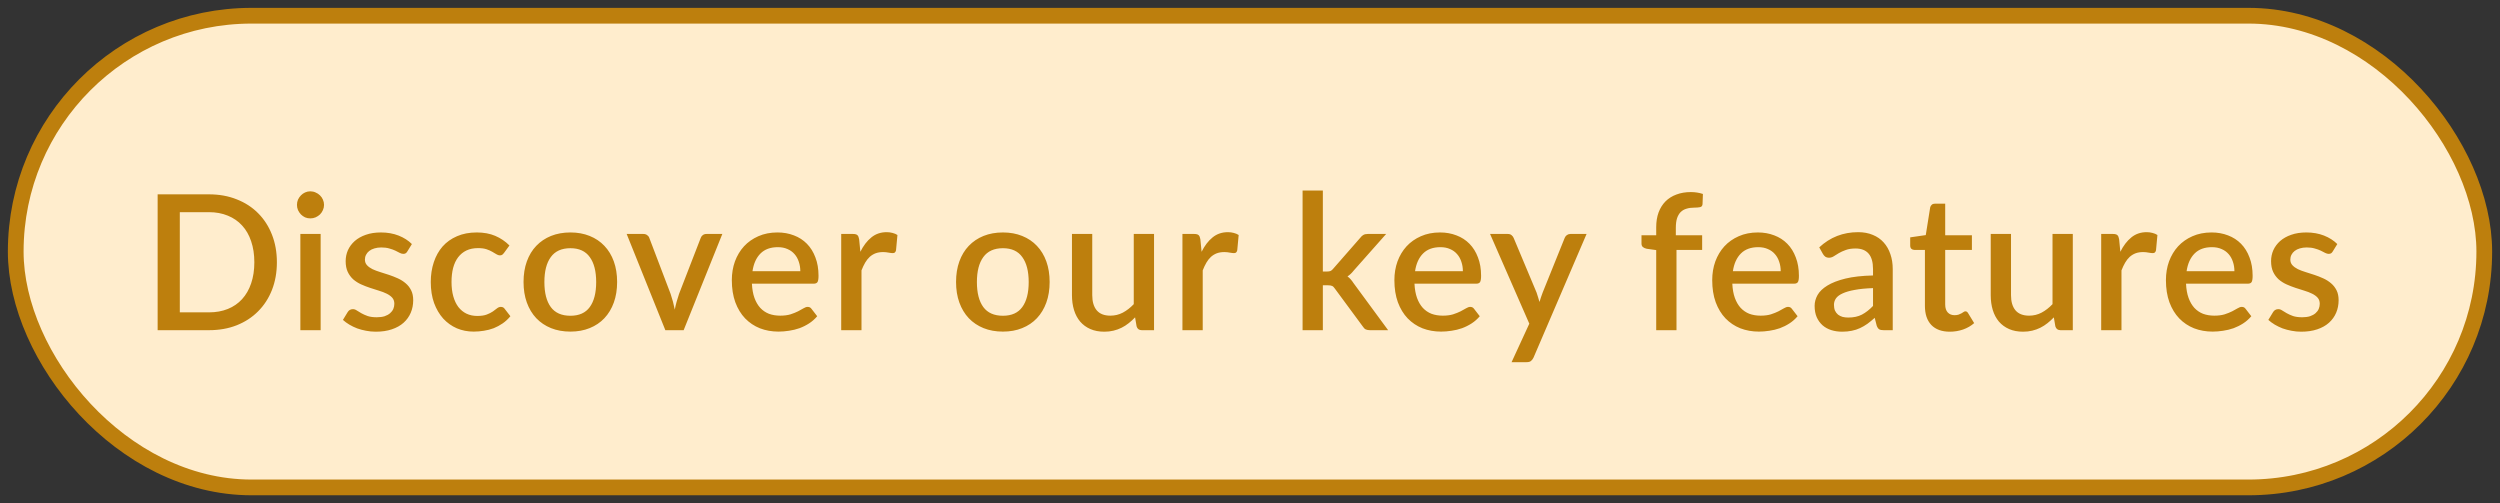 <svg width="159" height="32" viewBox="0 0 159 32" fill="none" xmlns="http://www.w3.org/2000/svg">
<rect x="0" y="0" width="159" height="32" fill="#333333" stroke="none"/>
<rect x="1" y="1" width="157" height="30" rx="15" fill="#FFEDCD"/>
<rect x="1" y="1" width="157" height="30" rx="15" stroke="#BD7F0D"/>
<path d="M17.61 16.68C17.61 17.32 17.506 17.906 17.298 18.438C17.09 18.966 16.796 19.42 16.416 19.8C16.04 20.18 15.586 20.476 15.054 20.688C14.526 20.896 13.938 21 13.29 21H10.026V12.36H13.29C13.938 12.36 14.526 12.466 15.054 12.678C15.586 12.886 16.04 13.18 16.416 13.56C16.796 13.94 17.09 14.396 17.298 14.928C17.506 15.456 17.61 16.04 17.61 16.68ZM16.176 16.68C16.176 16.184 16.108 15.738 15.972 15.342C15.84 14.946 15.648 14.612 15.396 14.34C15.148 14.068 14.846 13.86 14.49 13.716C14.134 13.568 13.734 13.494 13.29 13.494H11.436V19.866H13.29C13.734 19.866 14.134 19.794 14.49 19.65C14.846 19.506 15.148 19.298 15.396 19.026C15.648 18.75 15.84 18.416 15.972 18.024C16.108 17.628 16.176 17.18 16.176 16.68ZM20.393 14.88V21H19.103V14.88H20.393ZM20.609 13.032C20.609 13.148 20.585 13.258 20.537 13.362C20.493 13.466 20.431 13.558 20.351 13.638C20.271 13.714 20.177 13.776 20.069 13.824C19.965 13.868 19.853 13.89 19.733 13.89C19.617 13.89 19.507 13.868 19.403 13.824C19.303 13.776 19.215 13.714 19.139 13.638C19.063 13.558 19.001 13.466 18.953 13.362C18.909 13.258 18.887 13.148 18.887 13.032C18.887 12.912 18.909 12.8 18.953 12.696C19.001 12.592 19.063 12.502 19.139 12.426C19.215 12.346 19.303 12.284 19.403 12.24C19.507 12.192 19.617 12.168 19.733 12.168C19.853 12.168 19.965 12.192 20.069 12.24C20.177 12.284 20.271 12.346 20.351 12.426C20.431 12.502 20.493 12.592 20.537 12.696C20.585 12.8 20.609 12.912 20.609 13.032ZM25.908 15.99C25.876 16.046 25.84 16.086 25.8 16.11C25.76 16.134 25.71 16.146 25.65 16.146C25.582 16.146 25.508 16.126 25.428 16.086C25.348 16.042 25.254 15.994 25.146 15.942C25.038 15.89 24.91 15.844 24.762 15.804C24.618 15.76 24.448 15.738 24.252 15.738C24.092 15.738 23.946 15.758 23.814 15.798C23.686 15.834 23.576 15.888 23.484 15.96C23.396 16.028 23.328 16.11 23.28 16.206C23.232 16.298 23.208 16.398 23.208 16.506C23.208 16.65 23.252 16.77 23.34 16.866C23.428 16.962 23.544 17.046 23.688 17.118C23.832 17.186 23.996 17.248 24.18 17.304C24.364 17.36 24.552 17.42 24.744 17.484C24.936 17.548 25.124 17.622 25.308 17.706C25.492 17.79 25.656 17.894 25.8 18.018C25.944 18.138 26.06 18.286 26.148 18.462C26.236 18.634 26.28 18.844 26.28 19.092C26.28 19.38 26.228 19.646 26.124 19.89C26.02 20.134 25.868 20.346 25.668 20.526C25.468 20.706 25.218 20.846 24.918 20.946C24.622 21.046 24.282 21.096 23.898 21.096C23.686 21.096 23.48 21.076 23.28 21.036C23.084 21 22.896 20.95 22.716 20.886C22.54 20.818 22.374 20.738 22.218 20.646C22.066 20.554 21.93 20.454 21.81 20.346L22.11 19.854C22.146 19.794 22.19 19.748 22.242 19.716C22.298 19.68 22.366 19.662 22.446 19.662C22.53 19.662 22.612 19.69 22.692 19.746C22.776 19.798 22.872 19.856 22.98 19.92C23.092 19.984 23.226 20.044 23.382 20.1C23.538 20.152 23.732 20.178 23.964 20.178C24.156 20.178 24.322 20.156 24.462 20.112C24.602 20.064 24.718 20 24.81 19.92C24.902 19.84 24.97 19.75 25.014 19.65C25.058 19.546 25.08 19.436 25.08 19.32C25.08 19.164 25.036 19.036 24.948 18.936C24.86 18.836 24.742 18.75 24.594 18.678C24.45 18.606 24.284 18.542 24.096 18.486C23.912 18.43 23.724 18.37 23.532 18.306C23.34 18.242 23.15 18.168 22.962 18.084C22.778 18 22.612 17.894 22.464 17.766C22.32 17.634 22.204 17.476 22.116 17.292C22.028 17.104 21.984 16.876 21.984 16.608C21.984 16.364 22.032 16.132 22.128 15.912C22.228 15.692 22.372 15.498 22.56 15.33C22.752 15.162 22.986 15.03 23.262 14.934C23.542 14.834 23.864 14.784 24.228 14.784C24.64 14.784 25.014 14.85 25.35 14.982C25.686 15.114 25.968 15.294 26.196 15.522L25.908 15.99ZM32.059 16.08C32.019 16.132 31.981 16.172 31.945 16.2C31.909 16.228 31.857 16.242 31.789 16.242C31.721 16.242 31.649 16.218 31.573 16.17C31.501 16.122 31.413 16.07 31.309 16.014C31.209 15.954 31.087 15.9 30.943 15.852C30.799 15.804 30.619 15.78 30.403 15.78C30.123 15.78 29.877 15.83 29.665 15.93C29.457 16.03 29.281 16.174 29.137 16.362C28.997 16.546 28.891 16.772 28.819 17.04C28.751 17.304 28.717 17.602 28.717 17.934C28.717 18.278 28.755 18.584 28.831 18.852C28.907 19.12 29.015 19.346 29.155 19.53C29.299 19.714 29.471 19.854 29.671 19.95C29.875 20.046 30.103 20.094 30.355 20.094C30.603 20.094 30.805 20.064 30.961 20.004C31.117 19.944 31.247 19.878 31.351 19.806C31.455 19.734 31.543 19.668 31.615 19.608C31.691 19.548 31.771 19.518 31.855 19.518C31.959 19.518 32.039 19.558 32.095 19.638L32.461 20.112C32.313 20.292 32.149 20.444 31.969 20.568C31.789 20.692 31.599 20.794 31.399 20.874C31.199 20.95 30.991 21.004 30.775 21.036C30.559 21.072 30.341 21.09 30.121 21.09C29.741 21.09 29.385 21.02 29.053 20.88C28.725 20.736 28.437 20.53 28.189 20.262C27.945 19.99 27.751 19.66 27.607 19.272C27.467 18.88 27.397 18.434 27.397 17.934C27.397 17.482 27.461 17.064 27.589 16.68C27.717 16.292 27.903 15.958 28.147 15.678C28.395 15.398 28.701 15.18 29.065 15.024C29.429 14.864 29.849 14.784 30.325 14.784C30.769 14.784 31.159 14.856 31.495 15C31.835 15.144 32.137 15.348 32.401 15.612L32.059 16.08ZM36.279 14.784C36.731 14.784 37.139 14.858 37.503 15.006C37.871 15.154 38.183 15.364 38.439 15.636C38.699 15.908 38.899 16.238 39.039 16.626C39.179 17.014 39.249 17.45 39.249 17.934C39.249 18.418 39.179 18.854 39.039 19.242C38.899 19.63 38.699 19.962 38.439 20.238C38.183 20.51 37.871 20.72 37.503 20.868C37.139 21.016 36.731 21.09 36.279 21.09C35.823 21.09 35.411 21.016 35.043 20.868C34.679 20.72 34.367 20.51 34.107 20.238C33.847 19.962 33.647 19.63 33.507 19.242C33.367 18.854 33.297 18.418 33.297 17.934C33.297 17.45 33.367 17.014 33.507 16.626C33.647 16.238 33.847 15.908 34.107 15.636C34.367 15.364 34.679 15.154 35.043 15.006C35.411 14.858 35.823 14.784 36.279 14.784ZM36.279 20.082C36.831 20.082 37.241 19.898 37.509 19.53C37.781 19.158 37.917 18.628 37.917 17.94C37.917 17.252 37.781 16.722 37.509 16.35C37.241 15.974 36.831 15.786 36.279 15.786C35.719 15.786 35.303 15.974 35.031 16.35C34.759 16.722 34.623 17.252 34.623 17.94C34.623 18.628 34.759 19.158 35.031 19.53C35.303 19.898 35.719 20.082 36.279 20.082ZM45.94 14.88L43.48 21H42.316L39.856 14.88H40.918C41.018 14.88 41.1 14.906 41.164 14.958C41.232 15.006 41.276 15.064 41.296 15.132L42.652 18.696C42.708 18.864 42.758 19.03 42.802 19.194C42.846 19.358 42.884 19.524 42.916 19.692C42.948 19.524 42.986 19.36 43.03 19.2C43.078 19.036 43.13 18.868 43.186 18.696L44.566 15.132C44.59 15.06 44.634 15 44.698 14.952C44.762 14.904 44.84 14.88 44.932 14.88H45.94ZM50.9 17.25C50.9 17.034 50.868 16.834 50.804 16.65C50.744 16.462 50.654 16.3 50.534 16.164C50.414 16.024 50.264 15.916 50.084 15.84C49.908 15.76 49.704 15.72 49.472 15.72C49.004 15.72 48.636 15.854 48.368 16.122C48.1 16.39 47.93 16.766 47.858 17.25H50.9ZM47.822 18.042C47.838 18.39 47.892 18.692 47.984 18.948C48.076 19.2 48.198 19.41 48.35 19.578C48.506 19.746 48.69 19.872 48.902 19.956C49.118 20.036 49.358 20.076 49.622 20.076C49.874 20.076 50.092 20.048 50.276 19.992C50.46 19.932 50.62 19.868 50.756 19.8C50.892 19.728 51.008 19.664 51.104 19.608C51.2 19.548 51.288 19.518 51.368 19.518C51.472 19.518 51.552 19.558 51.608 19.638L51.974 20.112C51.822 20.292 51.65 20.444 51.458 20.568C51.266 20.692 51.062 20.794 50.846 20.874C50.63 20.95 50.408 21.004 50.18 21.036C49.952 21.072 49.73 21.09 49.514 21.09C49.09 21.09 48.696 21.02 48.332 20.88C47.972 20.736 47.658 20.526 47.39 20.25C47.126 19.974 46.918 19.632 46.766 19.224C46.618 18.816 46.544 18.346 46.544 17.814C46.544 17.39 46.61 16.994 46.742 16.626C46.878 16.258 47.07 15.938 47.318 15.666C47.57 15.394 47.874 15.18 48.23 15.024C48.59 14.864 48.996 14.784 49.448 14.784C49.824 14.784 50.172 14.846 50.492 14.97C50.812 15.09 51.088 15.268 51.32 15.504C51.552 15.74 51.732 16.03 51.86 16.374C51.992 16.714 52.058 17.102 52.058 17.538C52.058 17.738 52.036 17.872 51.992 17.94C51.948 18.008 51.868 18.042 51.752 18.042H47.822ZM54.719 16.014C54.911 15.626 55.143 15.322 55.415 15.102C55.687 14.878 56.013 14.766 56.393 14.766C56.525 14.766 56.649 14.782 56.765 14.814C56.881 14.842 56.985 14.886 57.077 14.946L56.987 15.918C56.971 15.986 56.945 16.034 56.909 16.062C56.877 16.086 56.833 16.098 56.777 16.098C56.717 16.098 56.631 16.088 56.519 16.068C56.407 16.044 56.289 16.032 56.165 16.032C55.985 16.032 55.825 16.058 55.685 16.11C55.549 16.162 55.425 16.238 55.313 16.338C55.205 16.438 55.109 16.56 55.025 16.704C54.941 16.848 54.863 17.012 54.791 17.196V21H53.501V14.88H54.251C54.387 14.88 54.481 14.906 54.533 14.958C54.585 15.006 54.621 15.092 54.641 15.216L54.719 16.014ZM63.787 14.784C64.239 14.784 64.647 14.858 65.011 15.006C65.379 15.154 65.691 15.364 65.947 15.636C66.207 15.908 66.407 16.238 66.547 16.626C66.687 17.014 66.757 17.45 66.757 17.934C66.757 18.418 66.687 18.854 66.547 19.242C66.407 19.63 66.207 19.962 65.947 20.238C65.691 20.51 65.379 20.72 65.011 20.868C64.647 21.016 64.239 21.09 63.787 21.09C63.331 21.09 62.919 21.016 62.551 20.868C62.187 20.72 61.875 20.51 61.615 20.238C61.355 19.962 61.155 19.63 61.015 19.242C60.875 18.854 60.805 18.418 60.805 17.934C60.805 17.45 60.875 17.014 61.015 16.626C61.155 16.238 61.355 15.908 61.615 15.636C61.875 15.364 62.187 15.154 62.551 15.006C62.919 14.858 63.331 14.784 63.787 14.784ZM63.787 20.082C64.339 20.082 64.749 19.898 65.017 19.53C65.289 19.158 65.425 18.628 65.425 17.94C65.425 17.252 65.289 16.722 65.017 16.35C64.749 15.974 64.339 15.786 63.787 15.786C63.227 15.786 62.811 15.974 62.539 16.35C62.267 16.722 62.131 17.252 62.131 17.94C62.131 18.628 62.267 19.158 62.539 19.53C62.811 19.898 63.227 20.082 63.787 20.082ZM73.397 14.88V21H72.617C72.445 21 72.335 20.918 72.287 20.754L72.191 20.184C72.063 20.32 71.927 20.444 71.783 20.556C71.643 20.668 71.493 20.764 71.333 20.844C71.173 20.924 71.001 20.986 70.817 21.03C70.637 21.074 70.443 21.096 70.235 21.096C69.899 21.096 69.603 21.04 69.347 20.928C69.091 20.816 68.875 20.658 68.699 20.454C68.527 20.25 68.397 20.006 68.309 19.722C68.221 19.434 68.177 19.118 68.177 18.774V14.88H69.467V18.774C69.467 19.186 69.561 19.506 69.749 19.734C69.941 19.962 70.231 20.076 70.619 20.076C70.903 20.076 71.167 20.012 71.411 19.884C71.659 19.752 71.891 19.572 72.107 19.344V14.88H73.397ZM76.421 16.014C76.613 15.626 76.845 15.322 77.117 15.102C77.389 14.878 77.715 14.766 78.095 14.766C78.227 14.766 78.351 14.782 78.467 14.814C78.583 14.842 78.687 14.886 78.779 14.946L78.689 15.918C78.673 15.986 78.647 16.034 78.611 16.062C78.579 16.086 78.535 16.098 78.479 16.098C78.419 16.098 78.333 16.088 78.221 16.068C78.109 16.044 77.991 16.032 77.867 16.032C77.687 16.032 77.527 16.058 77.387 16.11C77.251 16.162 77.127 16.238 77.015 16.338C76.907 16.438 76.811 16.56 76.727 16.704C76.643 16.848 76.565 17.012 76.493 17.196V21H75.203V14.88H75.953C76.089 14.88 76.183 14.906 76.235 14.958C76.287 15.006 76.323 15.092 76.343 15.216L76.421 16.014ZM84.133 12.12V17.268H84.409C84.498 17.268 84.57 17.256 84.626 17.232C84.681 17.208 84.74 17.158 84.799 17.082L86.516 15.12C86.576 15.04 86.641 14.98 86.713 14.94C86.785 14.9 86.877 14.88 86.99 14.88H88.159L86.096 17.208C85.975 17.364 85.844 17.488 85.7 17.58C85.779 17.636 85.85 17.7 85.909 17.772C85.969 17.84 86.028 17.918 86.084 18.006L88.285 21H87.133C87.029 21 86.939 20.984 86.864 20.952C86.791 20.916 86.728 20.852 86.671 20.76L84.901 18.36C84.841 18.268 84.781 18.21 84.722 18.186C84.662 18.158 84.572 18.144 84.451 18.144H84.133V21H82.844V12.12H84.133ZM93.039 17.25C93.039 17.034 93.007 16.834 92.943 16.65C92.883 16.462 92.793 16.3 92.673 16.164C92.553 16.024 92.403 15.916 92.223 15.84C92.047 15.76 91.843 15.72 91.611 15.72C91.143 15.72 90.775 15.854 90.507 16.122C90.239 16.39 90.069 16.766 89.997 17.25H93.039ZM89.961 18.042C89.977 18.39 90.031 18.692 90.123 18.948C90.215 19.2 90.337 19.41 90.489 19.578C90.645 19.746 90.829 19.872 91.041 19.956C91.257 20.036 91.497 20.076 91.761 20.076C92.013 20.076 92.231 20.048 92.415 19.992C92.599 19.932 92.759 19.868 92.895 19.8C93.031 19.728 93.147 19.664 93.243 19.608C93.339 19.548 93.427 19.518 93.507 19.518C93.611 19.518 93.691 19.558 93.747 19.638L94.113 20.112C93.961 20.292 93.789 20.444 93.597 20.568C93.405 20.692 93.201 20.794 92.985 20.874C92.769 20.95 92.547 21.004 92.319 21.036C92.091 21.072 91.869 21.09 91.653 21.09C91.229 21.09 90.835 21.02 90.471 20.88C90.111 20.736 89.797 20.526 89.529 20.25C89.265 19.974 89.057 19.632 88.905 19.224C88.757 18.816 88.683 18.346 88.683 17.814C88.683 17.39 88.749 16.994 88.881 16.626C89.017 16.258 89.209 15.938 89.457 15.666C89.709 15.394 90.013 15.18 90.369 15.024C90.729 14.864 91.135 14.784 91.587 14.784C91.963 14.784 92.311 14.846 92.631 14.97C92.951 15.09 93.227 15.268 93.459 15.504C93.691 15.74 93.871 16.03 93.999 16.374C94.131 16.714 94.197 17.102 94.197 17.538C94.197 17.738 94.175 17.872 94.131 17.94C94.087 18.008 94.007 18.042 93.891 18.042H89.961ZM100.906 14.88L97.534 22.74C97.49 22.832 97.436 22.904 97.372 22.956C97.312 23.008 97.218 23.034 97.09 23.034H96.136L97.264 20.586L94.768 14.88H95.89C95.998 14.88 96.08 14.906 96.136 14.958C96.196 15.006 96.24 15.064 96.268 15.132L97.726 18.606C97.762 18.706 97.794 18.806 97.822 18.906C97.854 19.002 97.884 19.102 97.912 19.206C97.944 19.102 97.976 19 98.008 18.9C98.04 18.8 98.076 18.7 98.116 18.6L99.514 15.132C99.542 15.06 99.588 15 99.652 14.952C99.72 14.904 99.794 14.88 99.874 14.88H100.906ZM105.335 21V15.906L104.735 15.822C104.635 15.802 104.553 15.766 104.489 15.714C104.429 15.662 104.399 15.588 104.399 15.492V14.964H105.335V14.448C105.335 14.1 105.385 13.788 105.485 13.512C105.589 13.236 105.735 13.002 105.923 12.81C106.115 12.618 106.347 12.472 106.619 12.372C106.891 12.268 107.197 12.216 107.537 12.216C107.677 12.216 107.809 12.226 107.933 12.246C108.061 12.266 108.185 12.296 108.305 12.336L108.281 12.984C108.273 13.092 108.219 13.156 108.119 13.176C108.023 13.196 107.901 13.206 107.753 13.206C107.573 13.206 107.411 13.228 107.267 13.272C107.123 13.312 106.999 13.382 106.895 13.482C106.795 13.582 106.717 13.714 106.661 13.878C106.609 14.042 106.583 14.246 106.583 14.49V14.964H108.257V15.894H106.625V21H105.335ZM113.253 17.25C113.253 17.034 113.221 16.834 113.157 16.65C113.097 16.462 113.007 16.3 112.887 16.164C112.767 16.024 112.617 15.916 112.437 15.84C112.261 15.76 112.057 15.72 111.825 15.72C111.357 15.72 110.989 15.854 110.721 16.122C110.453 16.39 110.283 16.766 110.211 17.25H113.253ZM110.175 18.042C110.191 18.39 110.245 18.692 110.337 18.948C110.429 19.2 110.551 19.41 110.703 19.578C110.859 19.746 111.043 19.872 111.255 19.956C111.471 20.036 111.711 20.076 111.975 20.076C112.227 20.076 112.445 20.048 112.629 19.992C112.813 19.932 112.973 19.868 113.109 19.8C113.245 19.728 113.361 19.664 113.457 19.608C113.553 19.548 113.641 19.518 113.721 19.518C113.825 19.518 113.905 19.558 113.961 19.638L114.327 20.112C114.175 20.292 114.003 20.444 113.811 20.568C113.619 20.692 113.415 20.794 113.199 20.874C112.983 20.95 112.761 21.004 112.533 21.036C112.305 21.072 112.083 21.09 111.867 21.09C111.443 21.09 111.049 21.02 110.685 20.88C110.325 20.736 110.011 20.526 109.743 20.25C109.479 19.974 109.271 19.632 109.119 19.224C108.971 18.816 108.897 18.346 108.897 17.814C108.897 17.39 108.963 16.994 109.095 16.626C109.231 16.258 109.423 15.938 109.671 15.666C109.923 15.394 110.227 15.18 110.583 15.024C110.943 14.864 111.349 14.784 111.801 14.784C112.177 14.784 112.525 14.846 112.845 14.97C113.165 15.09 113.441 15.268 113.673 15.504C113.905 15.74 114.085 16.03 114.213 16.374C114.345 16.714 114.411 17.102 114.411 17.538C114.411 17.738 114.389 17.872 114.345 17.94C114.301 18.008 114.221 18.042 114.105 18.042H110.175ZM119.124 18.324C118.664 18.34 118.276 18.378 117.96 18.438C117.644 18.494 117.388 18.568 117.192 18.66C116.996 18.748 116.854 18.854 116.766 18.978C116.682 19.102 116.64 19.238 116.64 19.386C116.64 19.53 116.662 19.654 116.706 19.758C116.754 19.858 116.818 19.942 116.898 20.01C116.982 20.074 117.078 20.122 117.186 20.154C117.298 20.182 117.42 20.196 117.552 20.196C117.888 20.196 118.176 20.134 118.416 20.01C118.66 19.882 118.896 19.698 119.124 19.458V18.324ZM115.704 15.732C116.396 15.088 117.22 14.766 118.176 14.766C118.528 14.766 118.84 14.824 119.112 14.94C119.388 15.052 119.618 15.212 119.802 15.42C119.99 15.628 120.132 15.876 120.228 16.164C120.328 16.448 120.378 16.764 120.378 17.112V21H119.802C119.678 21 119.584 20.982 119.52 20.946C119.456 20.906 119.402 20.828 119.358 20.712L119.232 20.214C119.076 20.354 118.922 20.48 118.77 20.592C118.618 20.7 118.46 20.792 118.296 20.868C118.136 20.944 117.962 21 117.774 21.036C117.59 21.076 117.386 21.096 117.162 21.096C116.914 21.096 116.682 21.062 116.466 20.994C116.254 20.926 116.07 20.824 115.914 20.688C115.758 20.548 115.634 20.376 115.542 20.172C115.454 19.968 115.41 19.728 115.41 19.452C115.41 19.216 115.472 18.986 115.596 18.762C115.724 18.538 115.932 18.338 116.22 18.162C116.512 17.982 116.894 17.834 117.366 17.718C117.842 17.602 118.428 17.536 119.124 17.52V17.112C119.124 16.672 119.03 16.344 118.842 16.128C118.654 15.912 118.378 15.804 118.014 15.804C117.766 15.804 117.558 15.836 117.39 15.9C117.222 15.96 117.076 16.026 116.952 16.098C116.828 16.17 116.718 16.238 116.622 16.302C116.526 16.362 116.424 16.392 116.316 16.392C116.228 16.392 116.152 16.37 116.088 16.326C116.028 16.278 115.978 16.22 115.938 16.152L115.704 15.732ZM124.009 21.096C123.501 21.096 123.109 20.954 122.833 20.67C122.561 20.382 122.425 19.978 122.425 19.458V15.894H121.753C121.681 15.894 121.619 15.872 121.567 15.828C121.515 15.78 121.489 15.71 121.489 15.618V15.096L122.479 14.952L122.761 13.182C122.781 13.114 122.815 13.06 122.863 13.02C122.911 12.976 122.975 12.954 123.055 12.954H123.715V14.964H125.413V15.894H123.715V19.368C123.715 19.588 123.769 19.756 123.877 19.872C123.985 19.988 124.129 20.046 124.309 20.046C124.409 20.046 124.495 20.034 124.567 20.01C124.639 19.982 124.701 19.954 124.753 19.926C124.805 19.894 124.849 19.866 124.885 19.842C124.925 19.814 124.963 19.8 124.999 19.8C125.071 19.8 125.129 19.84 125.173 19.92L125.557 20.55C125.357 20.726 125.121 20.862 124.849 20.958C124.577 21.05 124.297 21.096 124.009 21.096ZM131.83 14.88V21H131.05C130.878 21 130.768 20.918 130.72 20.754L130.624 20.184C130.496 20.32 130.36 20.444 130.216 20.556C130.076 20.668 129.926 20.764 129.766 20.844C129.606 20.924 129.434 20.986 129.25 21.03C129.07 21.074 128.876 21.096 128.668 21.096C128.332 21.096 128.036 21.04 127.78 20.928C127.524 20.816 127.308 20.658 127.132 20.454C126.96 20.25 126.83 20.006 126.742 19.722C126.654 19.434 126.61 19.118 126.61 18.774V14.88H127.9V18.774C127.9 19.186 127.994 19.506 128.182 19.734C128.374 19.962 128.664 20.076 129.052 20.076C129.336 20.076 129.6 20.012 129.844 19.884C130.092 19.752 130.324 19.572 130.54 19.344V14.88H131.83ZM134.854 16.014C135.046 15.626 135.278 15.322 135.55 15.102C135.822 14.878 136.148 14.766 136.528 14.766C136.66 14.766 136.784 14.782 136.9 14.814C137.016 14.842 137.12 14.886 137.212 14.946L137.122 15.918C137.106 15.986 137.08 16.034 137.044 16.062C137.012 16.086 136.968 16.098 136.912 16.098C136.852 16.098 136.766 16.088 136.654 16.068C136.542 16.044 136.424 16.032 136.3 16.032C136.12 16.032 135.96 16.058 135.82 16.11C135.684 16.162 135.56 16.238 135.448 16.338C135.34 16.438 135.244 16.56 135.16 16.704C135.076 16.848 134.998 17.012 134.926 17.196V21H133.636V14.88H134.386C134.522 14.88 134.616 14.906 134.668 14.958C134.72 15.006 134.756 15.092 134.776 15.216L134.854 16.014ZM142.109 17.25C142.109 17.034 142.077 16.834 142.013 16.65C141.953 16.462 141.863 16.3 141.743 16.164C141.623 16.024 141.473 15.916 141.293 15.84C141.117 15.76 140.913 15.72 140.681 15.72C140.213 15.72 139.845 15.854 139.577 16.122C139.309 16.39 139.139 16.766 139.067 17.25H142.109ZM139.031 18.042C139.047 18.39 139.101 18.692 139.193 18.948C139.285 19.2 139.407 19.41 139.559 19.578C139.715 19.746 139.899 19.872 140.111 19.956C140.327 20.036 140.567 20.076 140.831 20.076C141.083 20.076 141.301 20.048 141.485 19.992C141.669 19.932 141.829 19.868 141.965 19.8C142.101 19.728 142.217 19.664 142.313 19.608C142.409 19.548 142.497 19.518 142.577 19.518C142.681 19.518 142.761 19.558 142.817 19.638L143.183 20.112C143.031 20.292 142.859 20.444 142.667 20.568C142.475 20.692 142.271 20.794 142.055 20.874C141.839 20.95 141.617 21.004 141.389 21.036C141.161 21.072 140.939 21.09 140.723 21.09C140.299 21.09 139.905 21.02 139.541 20.88C139.181 20.736 138.867 20.526 138.599 20.25C138.335 19.974 138.127 19.632 137.975 19.224C137.827 18.816 137.753 18.346 137.753 17.814C137.753 17.39 137.819 16.994 137.951 16.626C138.087 16.258 138.279 15.938 138.527 15.666C138.779 15.394 139.083 15.18 139.439 15.024C139.799 14.864 140.205 14.784 140.657 14.784C141.033 14.784 141.381 14.846 141.701 14.97C142.021 15.09 142.297 15.268 142.529 15.504C142.761 15.74 142.941 16.03 143.069 16.374C143.201 16.714 143.267 17.102 143.267 17.538C143.267 17.738 143.245 17.872 143.201 17.94C143.157 18.008 143.077 18.042 142.961 18.042H139.031ZM148.364 15.99C148.332 16.046 148.296 16.086 148.256 16.11C148.216 16.134 148.166 16.146 148.106 16.146C148.038 16.146 147.964 16.126 147.884 16.086C147.804 16.042 147.71 15.994 147.602 15.942C147.494 15.89 147.366 15.844 147.218 15.804C147.074 15.76 146.904 15.738 146.708 15.738C146.548 15.738 146.402 15.758 146.27 15.798C146.142 15.834 146.032 15.888 145.94 15.96C145.852 16.028 145.784 16.11 145.736 16.206C145.688 16.298 145.664 16.398 145.664 16.506C145.664 16.65 145.708 16.77 145.796 16.866C145.884 16.962 146 17.046 146.144 17.118C146.288 17.186 146.452 17.248 146.636 17.304C146.82 17.36 147.008 17.42 147.2 17.484C147.392 17.548 147.58 17.622 147.764 17.706C147.948 17.79 148.112 17.894 148.256 18.018C148.4 18.138 148.516 18.286 148.604 18.462C148.692 18.634 148.736 18.844 148.736 19.092C148.736 19.38 148.684 19.646 148.58 19.89C148.476 20.134 148.324 20.346 148.124 20.526C147.924 20.706 147.674 20.846 147.374 20.946C147.078 21.046 146.738 21.096 146.354 21.096C146.142 21.096 145.936 21.076 145.736 21.036C145.54 21 145.352 20.95 145.172 20.886C144.996 20.818 144.83 20.738 144.674 20.646C144.522 20.554 144.386 20.454 144.266 20.346L144.566 19.854C144.602 19.794 144.646 19.748 144.698 19.716C144.754 19.68 144.822 19.662 144.902 19.662C144.986 19.662 145.068 19.69 145.148 19.746C145.232 19.798 145.328 19.856 145.436 19.92C145.548 19.984 145.682 20.044 145.838 20.1C145.994 20.152 146.188 20.178 146.42 20.178C146.612 20.178 146.778 20.156 146.918 20.112C147.058 20.064 147.174 20 147.266 19.92C147.358 19.84 147.426 19.75 147.47 19.65C147.514 19.546 147.536 19.436 147.536 19.32C147.536 19.164 147.492 19.036 147.404 18.936C147.316 18.836 147.198 18.75 147.05 18.678C146.906 18.606 146.74 18.542 146.552 18.486C146.368 18.43 146.18 18.37 145.988 18.306C145.796 18.242 145.606 18.168 145.418 18.084C145.234 18 145.068 17.894 144.92 17.766C144.776 17.634 144.66 17.476 144.572 17.292C144.484 17.104 144.44 16.876 144.44 16.608C144.44 16.364 144.488 16.132 144.584 15.912C144.684 15.692 144.828 15.498 145.016 15.33C145.208 15.162 145.442 15.03 145.718 14.934C145.998 14.834 146.32 14.784 146.684 14.784C147.096 14.784 147.47 14.85 147.806 14.982C148.142 15.114 148.424 15.294 148.652 15.522L148.364 15.99Z" fill="#BD7F0D"/>
</svg>
